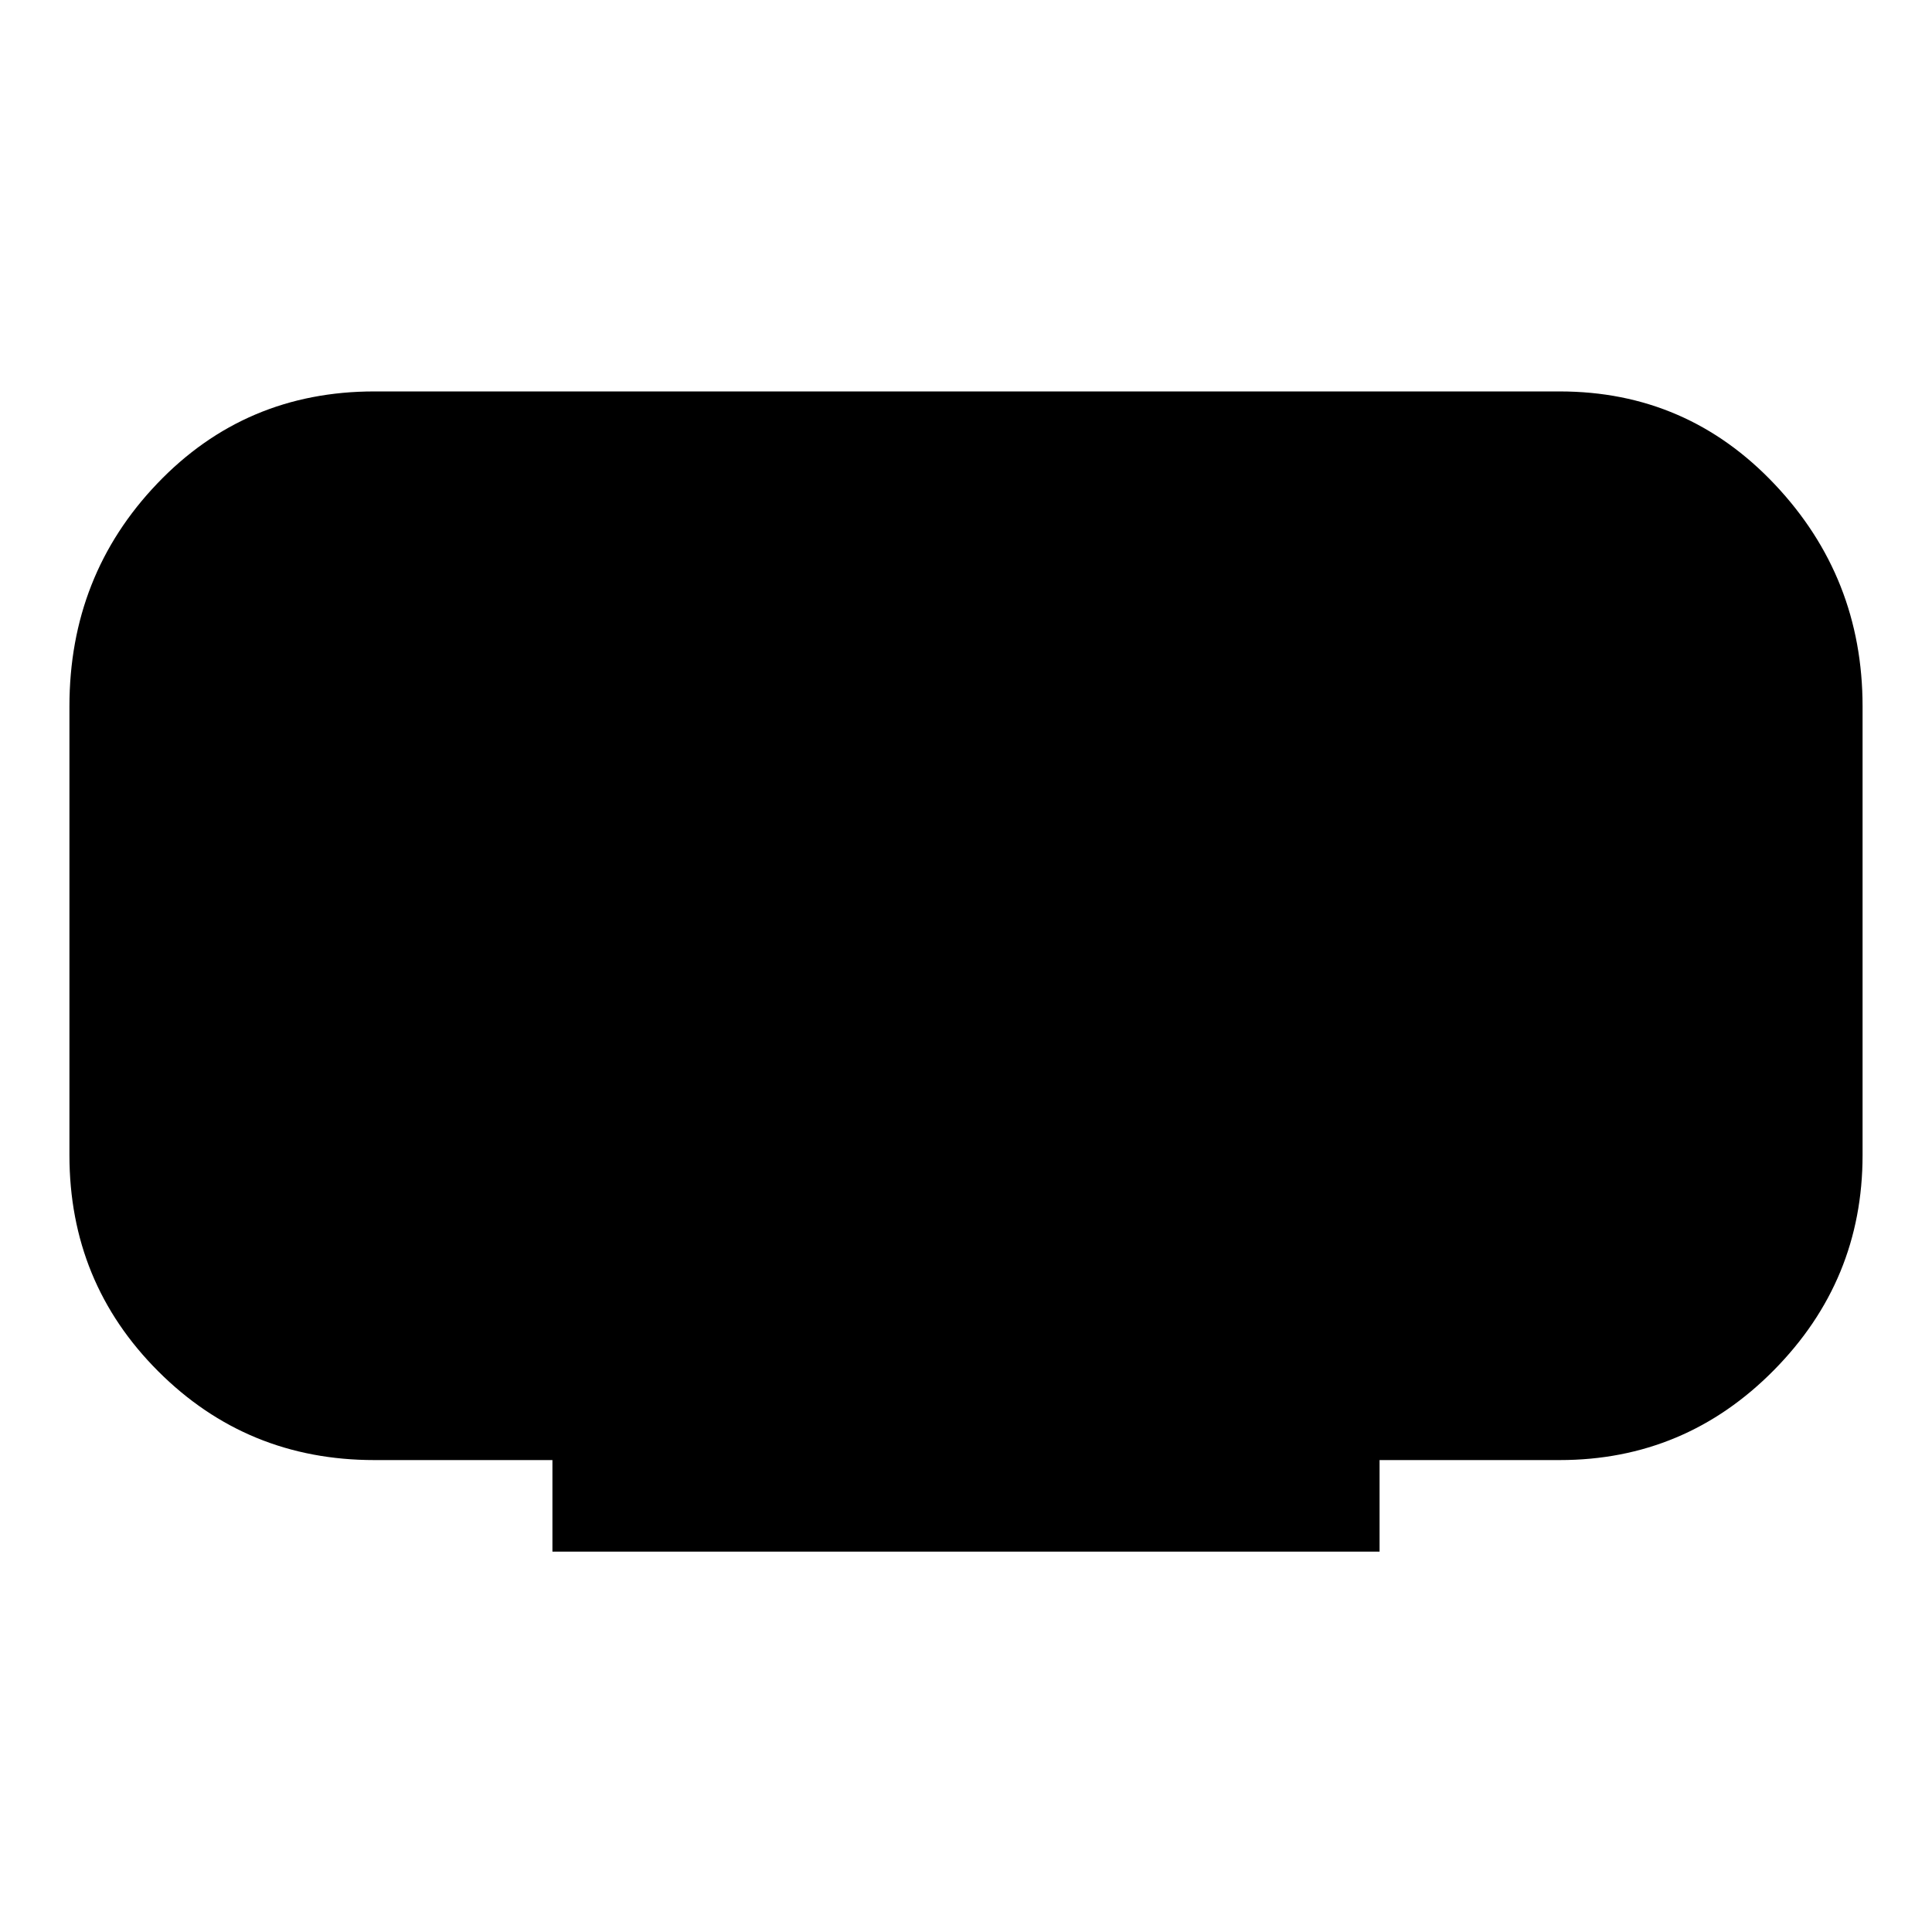 <svg xmlns="http://www.w3.org/2000/svg" width="48" height="48" viewBox="0 96 960 960"><path d="M274.5 867v-45.5H186q-63.269 0-107.385-44.116Q34.5 733.269 34.5 670V447q0-65.101 43.7-110.801Q121.898 290.5 186 290.5h589q63.269 0 106.884 46.199Q925.5 382.899 925.5 447v223q0 62.269-44.116 106.884Q837.269 821.5 775 821.5h-89.5V867h-411Z"/></svg>